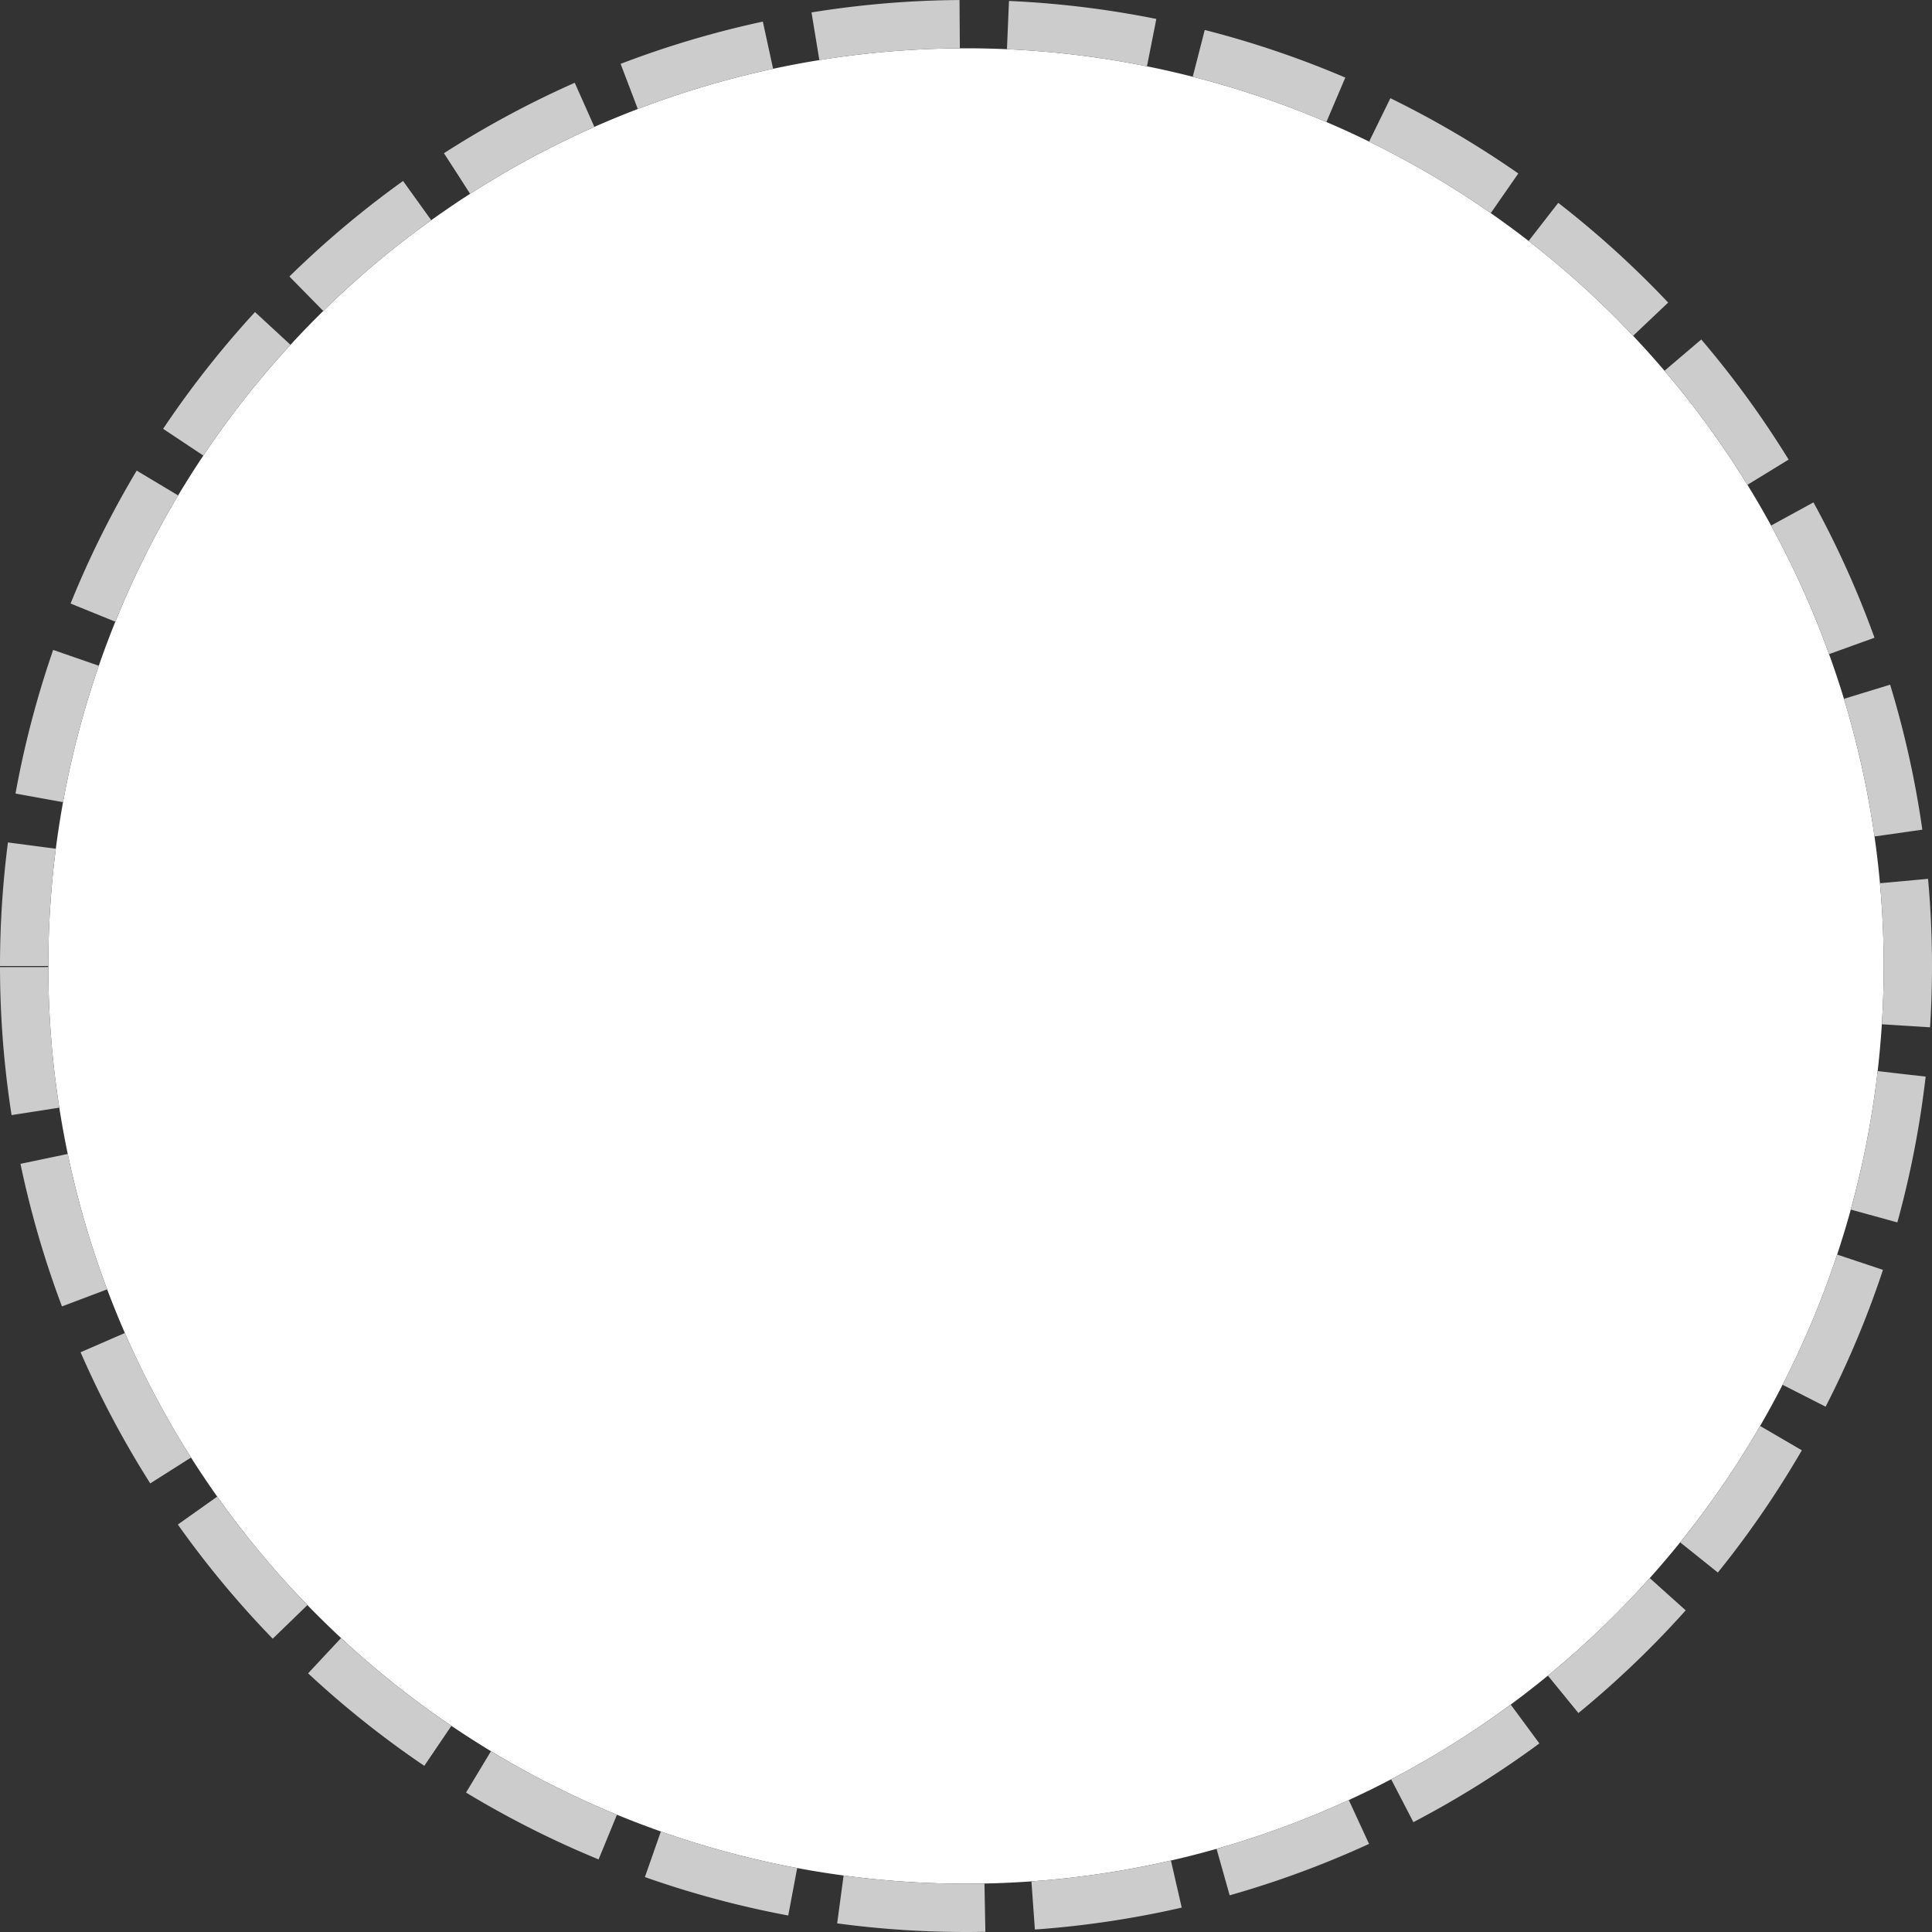 ﻿<?xml version="1.0" encoding="utf-8"?>
<svg version="1.1" xmlns:xlink="http://www.w3.org/1999/xlink" width="40px" height="40px" xmlns="http://www.w3.org/2000/svg">
  <rect width="100%" height="100%" fill="#333333" stroke="none"/>
  <g transform="matrix(1 0 0 1 -168 -435 )">
    <path d="M 169 455  A 19 19 0 0 1 188 436 A 19 19 0 0 1 207 455 A 19 19 0 0 1 188 474 A 19 19 0 0 1 169 455 Z " fill-rule="nonzero" fill="#ffffff" stroke="none" />
    <path d="M 168.5 455  A 19.5 19.5 0 0 1 188 435.5 A 19.5 19.5 0 0 1 207.5 455 A 19.5 19.5 0 0 1 188 474.5 A 19.5 19.5 0 0 1 168.5 455 Z " stroke-width="1" stroke-dasharray="3,1" stroke="#cccccc" fill="none" stroke-dashoffset="0.5" />
  </g>
</svg>